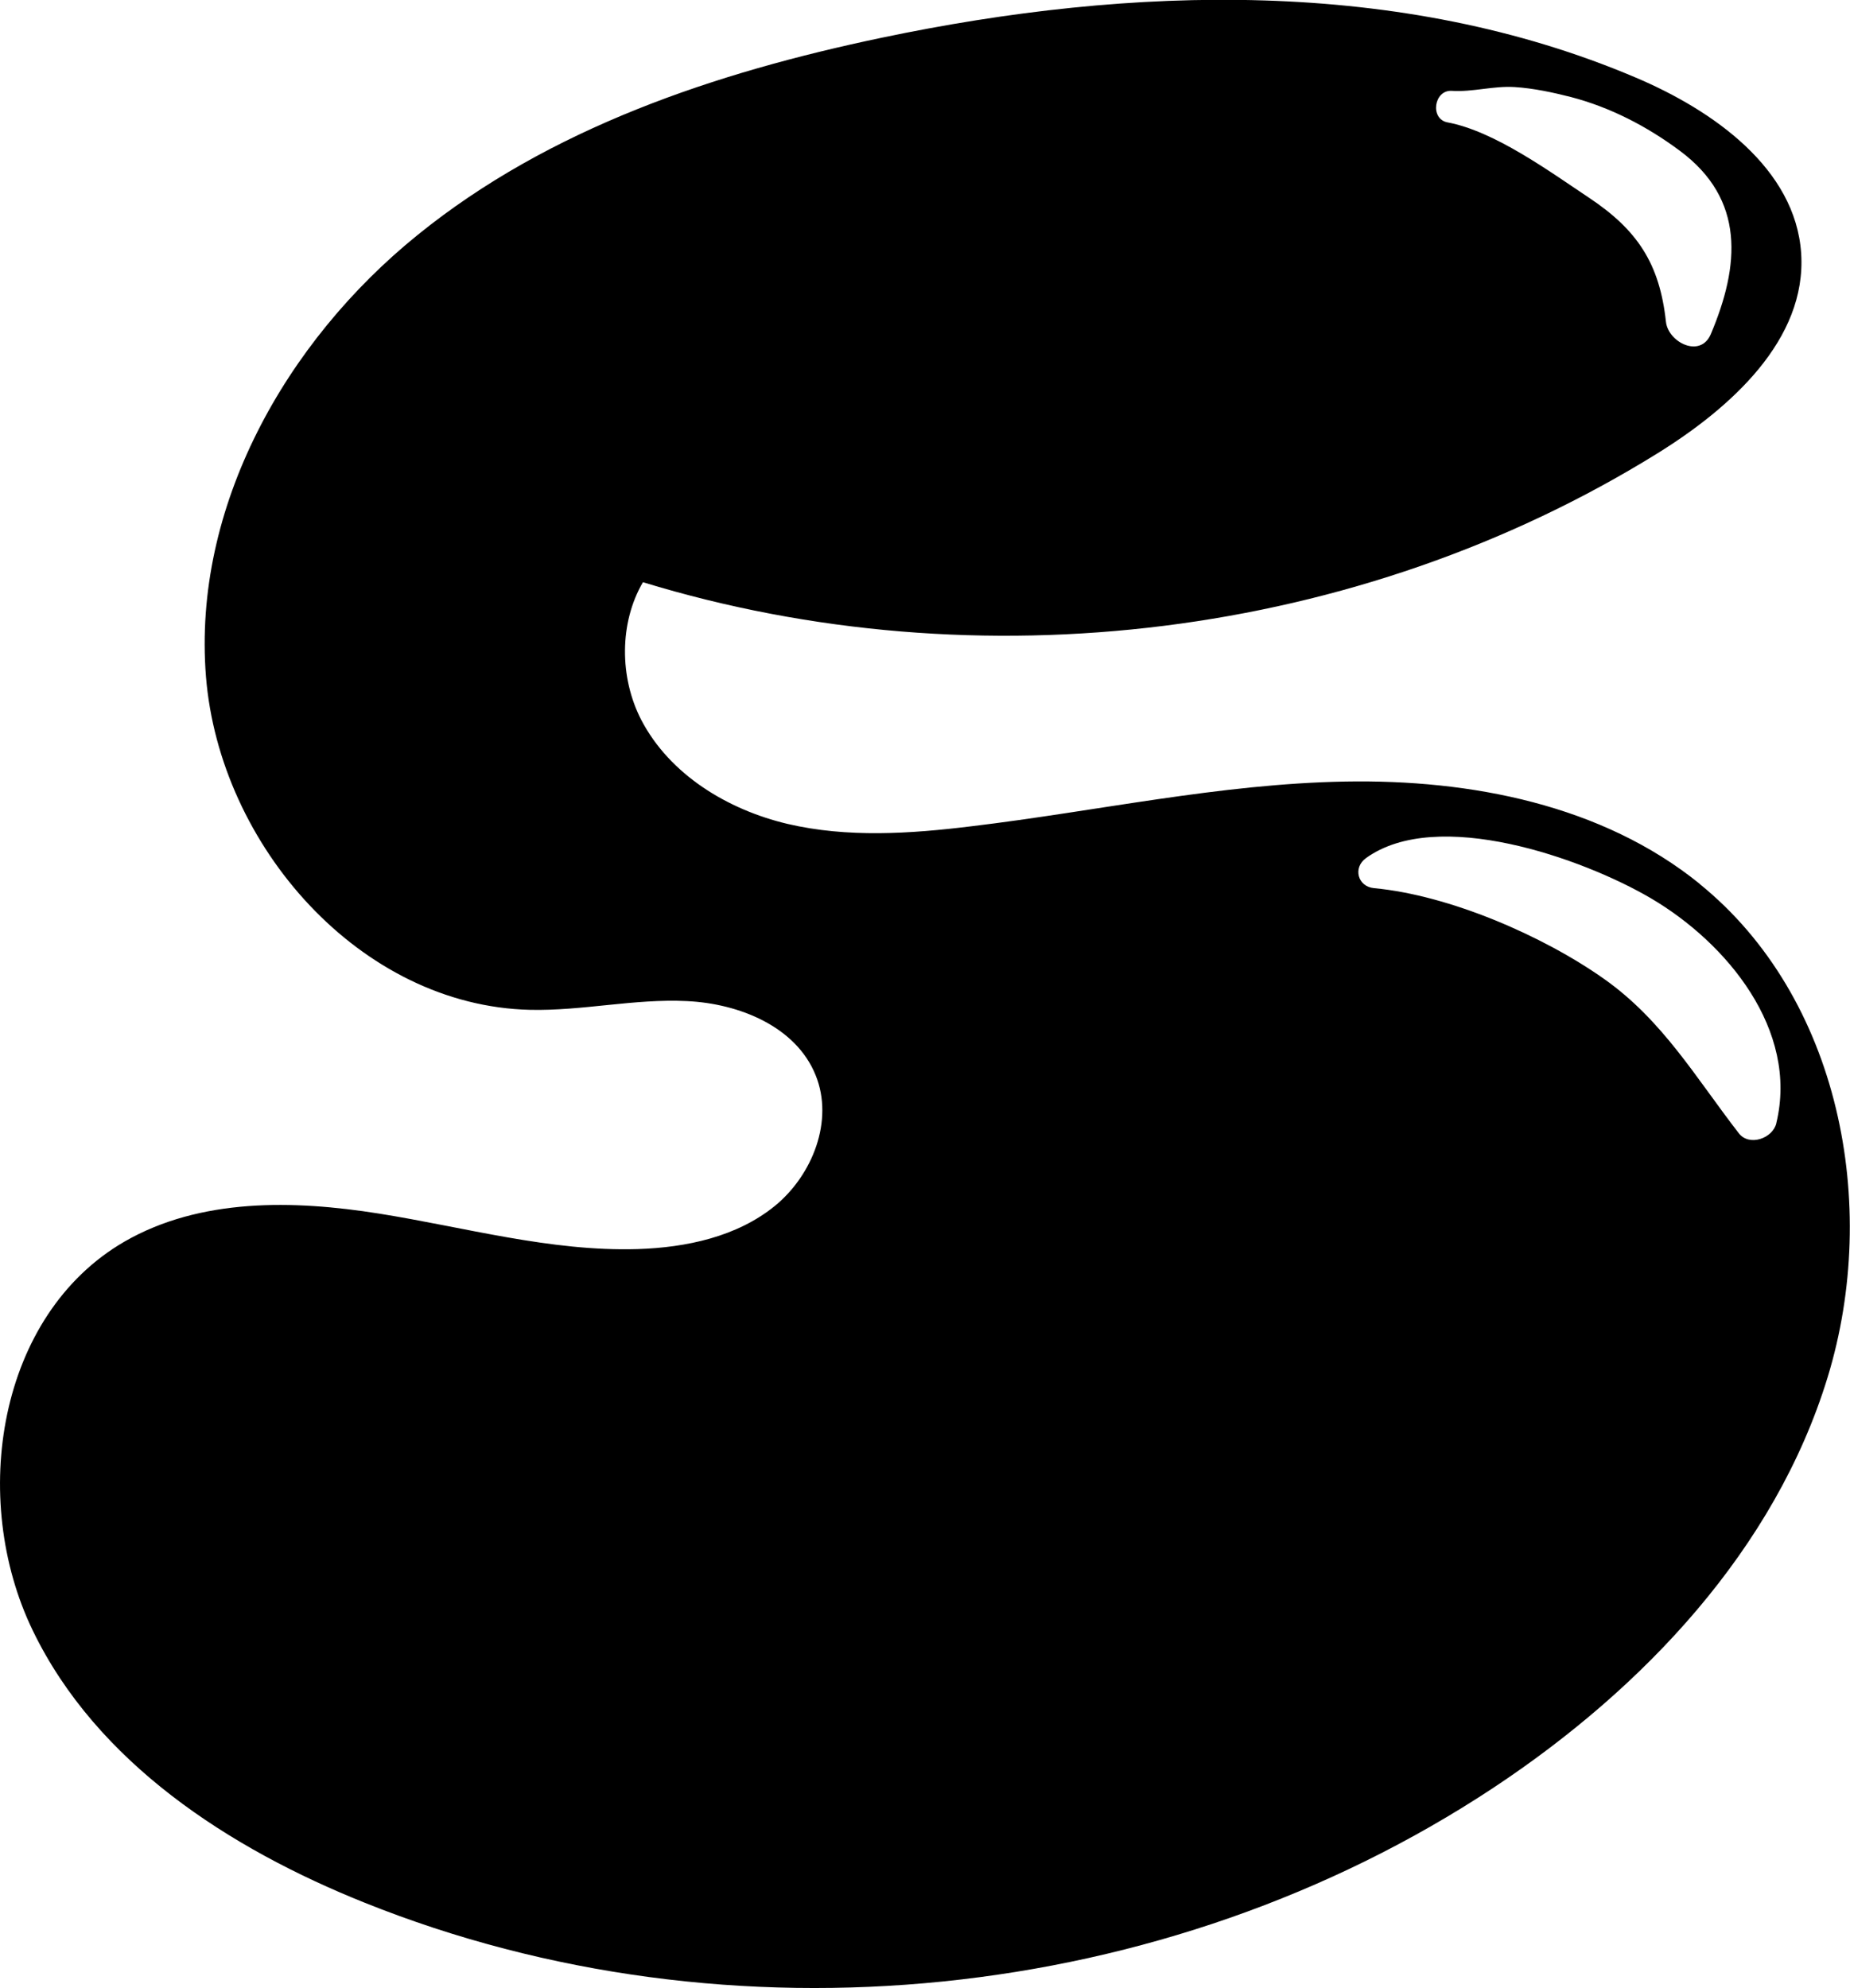 <?xml version="1.0" encoding="UTF-8"?>
<svg id="Layer_2" data-name="Layer 2" xmlns="http://www.w3.org/2000/svg" viewBox="0 0 107.96 116">
  <defs>
    <style>
      .cls-1 {
        stroke-width: 0px;
      }
    </style>
  </defs>
  <g id="vectors">
    <path class="cls-1" d="m99.19,51.57c-5.69-4.61-13.36-6.1-20.68-5.97s-14.54,1.74-21.82,2.61c-3.58.44-7.24.68-10.74-.14-3.5-.83-6.87-2.88-8.53-6.07-1.28-2.48-1.28-5.67.1-8.03,19.59,5.99,41.75,3.3,59.19-7.51,4.29-2.66,8.73-6.64,8.4-11.68-.33-4.94-5.11-8.33-9.67-10.26-13.73-5.83-29.38-5.38-43.98-2.32-9.69,2.03-19.39,5.27-27.09,11.51-7.71,6.23-13.14,15.88-12.35,25.77.8,9.87,9.01,19.21,18.91,19.44,3.05.07,6.09-.66,9.15-.51,3.06.14,6.38,1.49,7.52,4.33,1.07,2.64-.18,5.82-2.38,7.62-2.21,1.8-5.17,2.43-8.02,2.52-5.07.15-10.05-1.27-15.07-2.07-5.02-.8-10.45-.91-14.86,1.63C-.13,76.72-1.81,87.44,1.91,95.13c3.72,7.7,11.44,12.71,19.38,15.89,21.3,8.54,46.72,5.94,65.86-6.71,8.76-5.8,16.44-13.92,19.51-23.97,3.07-10.06.69-22.16-7.48-28.77Zm-14.48-46.27c1.26.08,2.43-.3,3.69-.22,1.09.07,2.21.31,3.27.58,2.3.6,4.44,1.71,6.35,3.13,3.85,2.85,3.5,6.72,1.82,10.7-.61,1.44-2.49.48-2.62-.71-.37-3.4-1.66-5.36-4.5-7.25-2.3-1.53-5.51-3.88-8.25-4.39-1.04-.2-.79-1.9.25-1.84Zm18.95,60.24c-.21.88-1.58,1.37-2.19.58-2.51-3.24-4.44-6.59-7.87-9.01-3.57-2.52-9.03-4.88-13.42-5.29-.95-.09-1.24-1.19-.47-1.75,4.15-3,12.64,0,16.63,2.34,4.44,2.61,8.63,7.69,7.32,13.12Z"/>
  </g>
</svg>